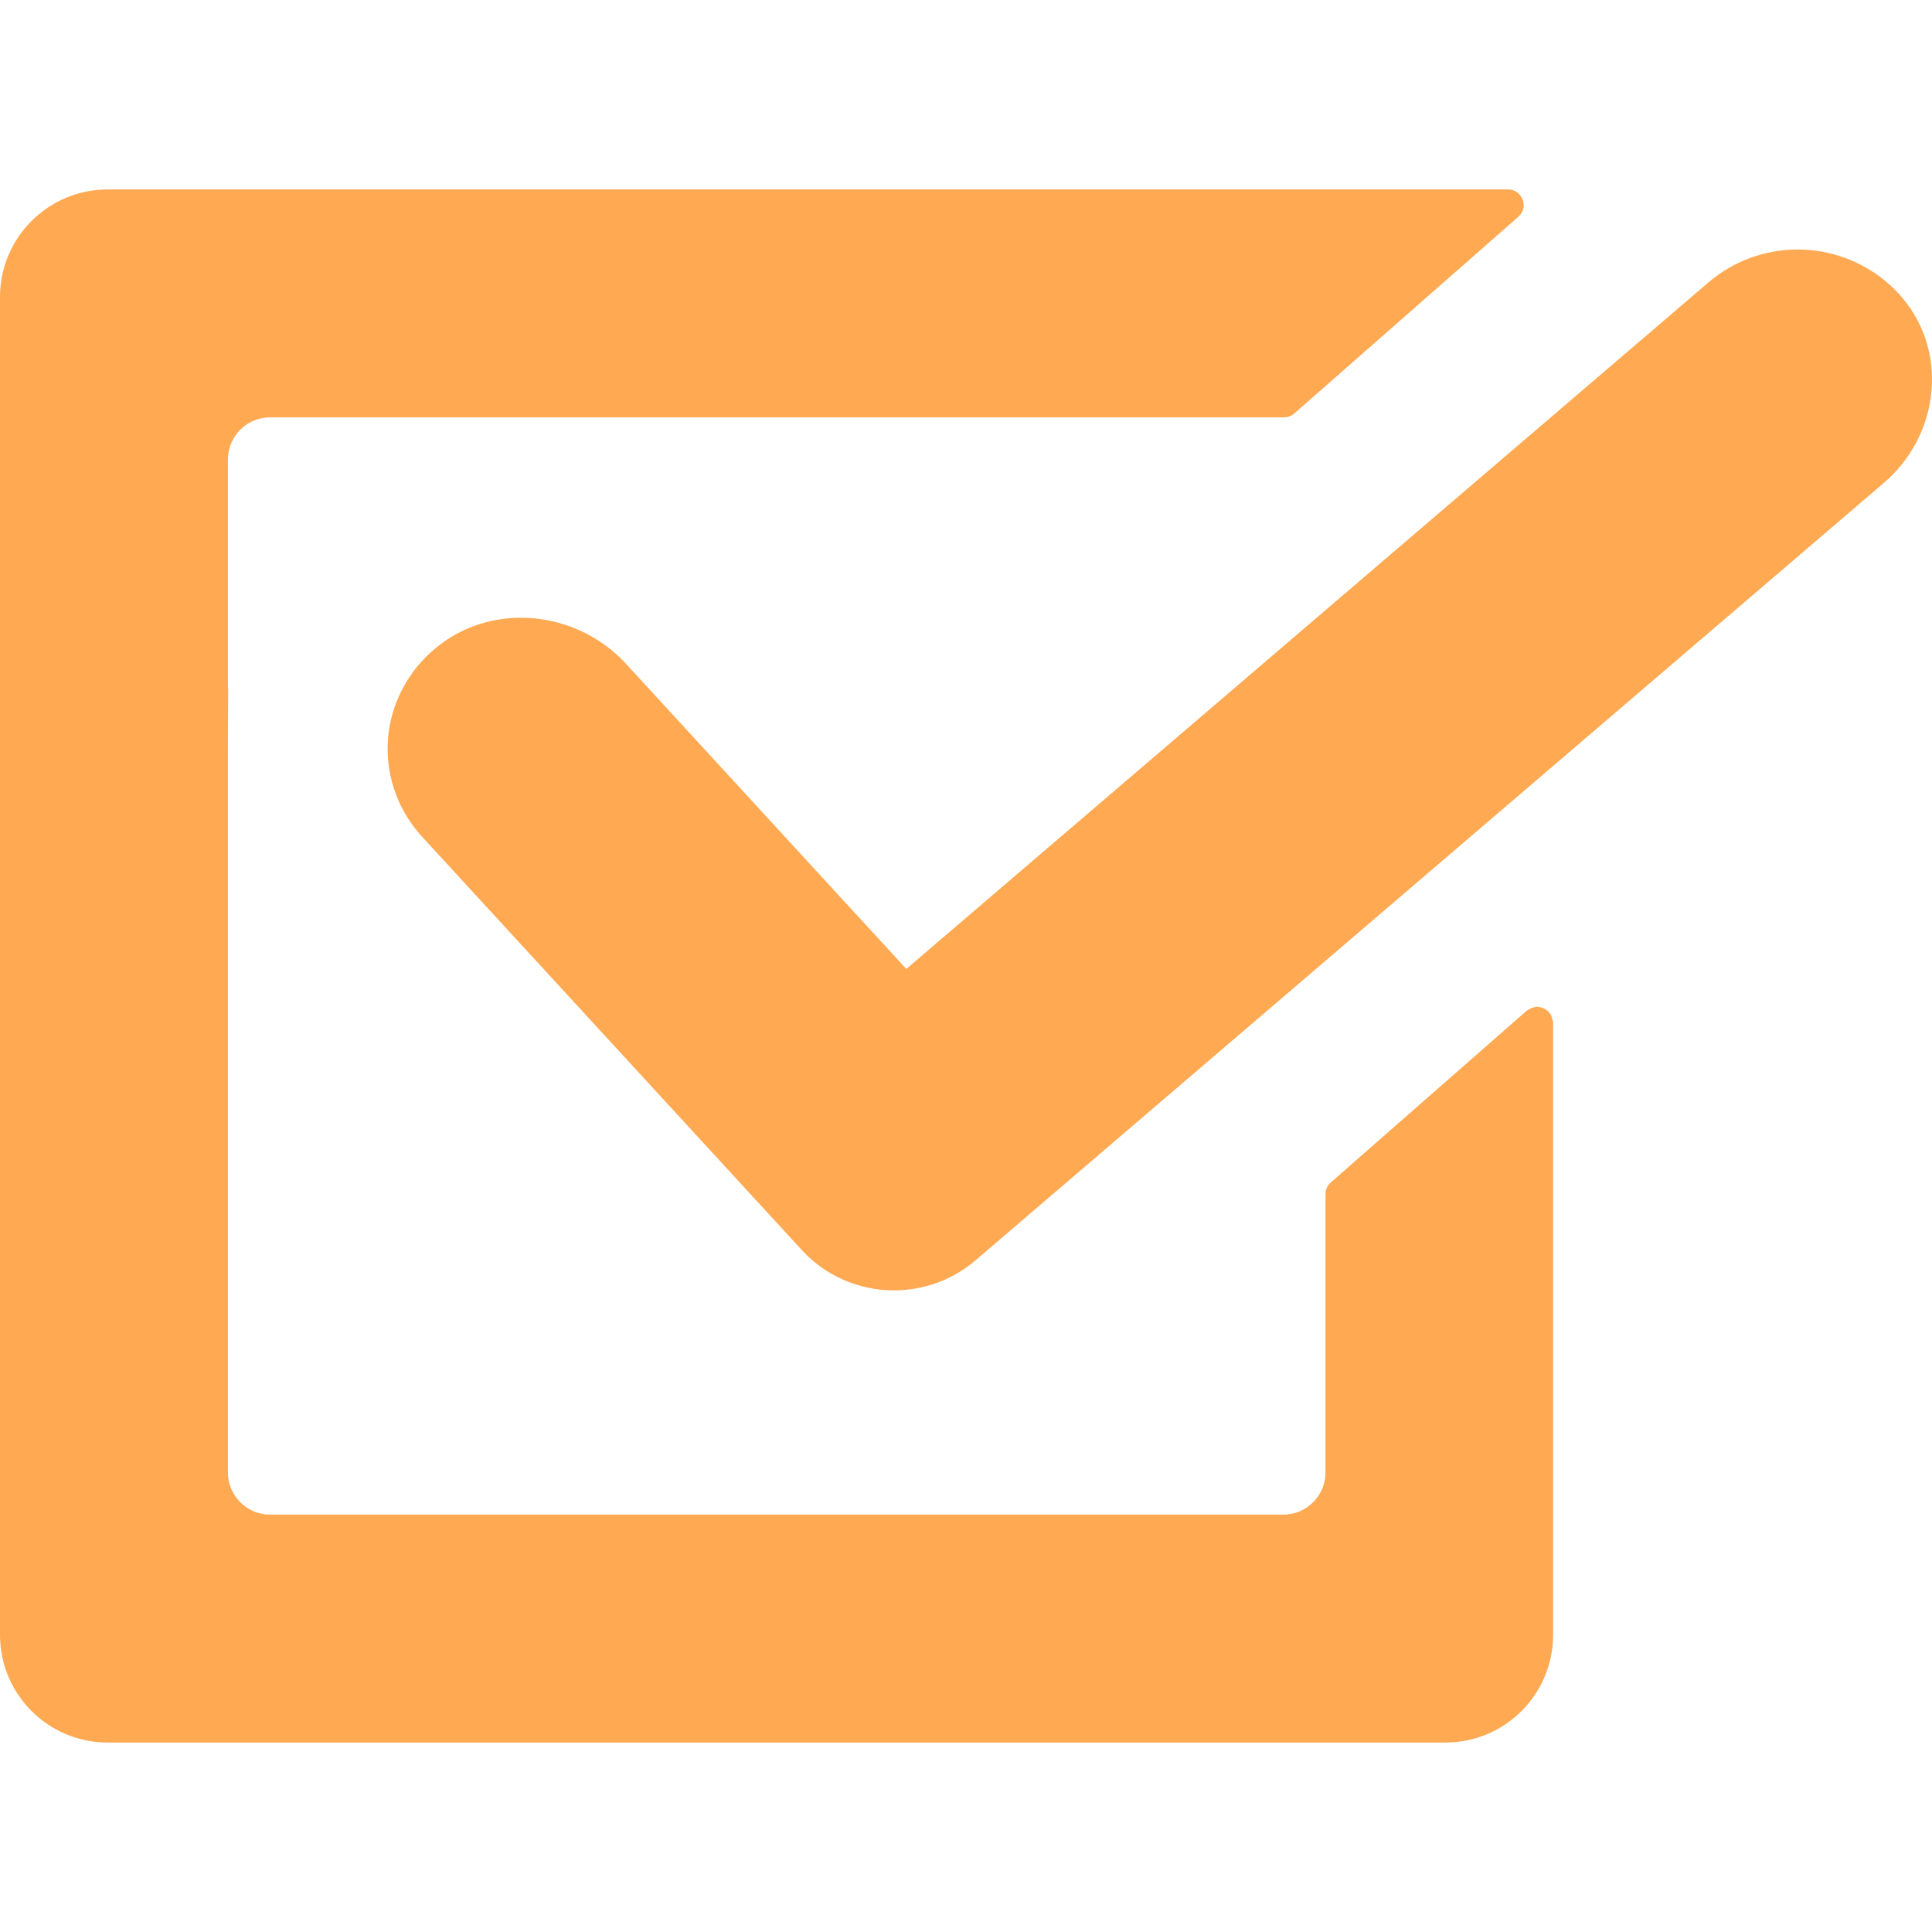 <!--?xml version="1.0" encoding="utf-8"?-->
<!-- Generator: Adobe Illustrator 18.1.1, SVG Export Plug-In . SVG Version: 6.00 Build 0)  -->

<svg version="1.1" id="_x31_0" xmlns="http://www.w3.org/2000/svg" xmlns:xlink="http://www.w3.org/1999/xlink" x="0px" y="0px" viewBox="0 0 512 512" style="width: 256px; height: 256px; opacity: 1;" xml:space="preserve">
<style type="text/css">
	.st0{fill:#374149;}
</style>
<g>
	<path class="st0" d="M411.027,269.003c-0.184-0.355-0.402-0.633-0.672-0.914c-0.164-0.168-0.336-0.301-0.523-0.438
		c-0.504-0.371-1.027-0.598-1.641-0.719c-0.258-0.05-0.512-0.148-0.77-0.148c-0.031,0-0.054,0.015-0.086,0.015
		c-0.325,0.008-0.614,0.086-0.934,0.172c-0.387,0.102-0.738,0.274-1.082,0.493c-0.195,0.121-0.422,0.117-0.606,0.277l-52.037,45.619
		c-0.894,0.79-1.41,1.922-1.41,3.114v73.739c0,6.175-5.004,11.179-11.18,11.179H71.579c-6.175,0-11.179-5.004-11.179-11.179v-175.77
		v-16.476l0.078-15.91c-0.035,0.164-0.047,0.336-0.078,0.5v-0.516v-60.255c0-6.175,5.004-11.179,11.179-11.179h268.689
		c1.008,0,1.977-0.367,2.734-1.031l59.365-52.119c2.867-2.519,1.086-7.25-2.734-7.25H28.534C12.777,50.207,0,62.98,0,78.738v354.521
		c0,15.762,12.777,28.534,28.534,28.534h354.517c15.762,0,28.534-12.773,28.534-28.534V270.855c0-0.356-0.199-0.606-0.278-0.922
		C411.23,269.609,411.175,269.281,411.027,269.003z" style="fill: rgb(255, 169, 82);"></path>
	<path class="st0" d="M505.508,80.655c-6.742-9.101-17.613-14.534-29.085-14.534c-8.687,0-17.074,3.078-23.605,8.671
		L240.182,256.778L165.9,175.917c-7.129-7.757-17.285-12.206-27.858-12.206c-7.558,0-14.718,2.278-20.71,6.586
		c-8.14,5.859-13.398,14.816-14.421,24.578c-1.031,9.765,2.23,19.562,8.945,26.87L212.57,331.364
		c6.187,6.738,15.058,10.602,24.343,10.602c7.93,0,15.582-2.813,21.546-7.914l240.796-206.09
		C513.426,115.83,516.175,95.053,505.508,80.655z" style="fill: rgb(255, 169, 82);"></path>
</g>
</svg>
